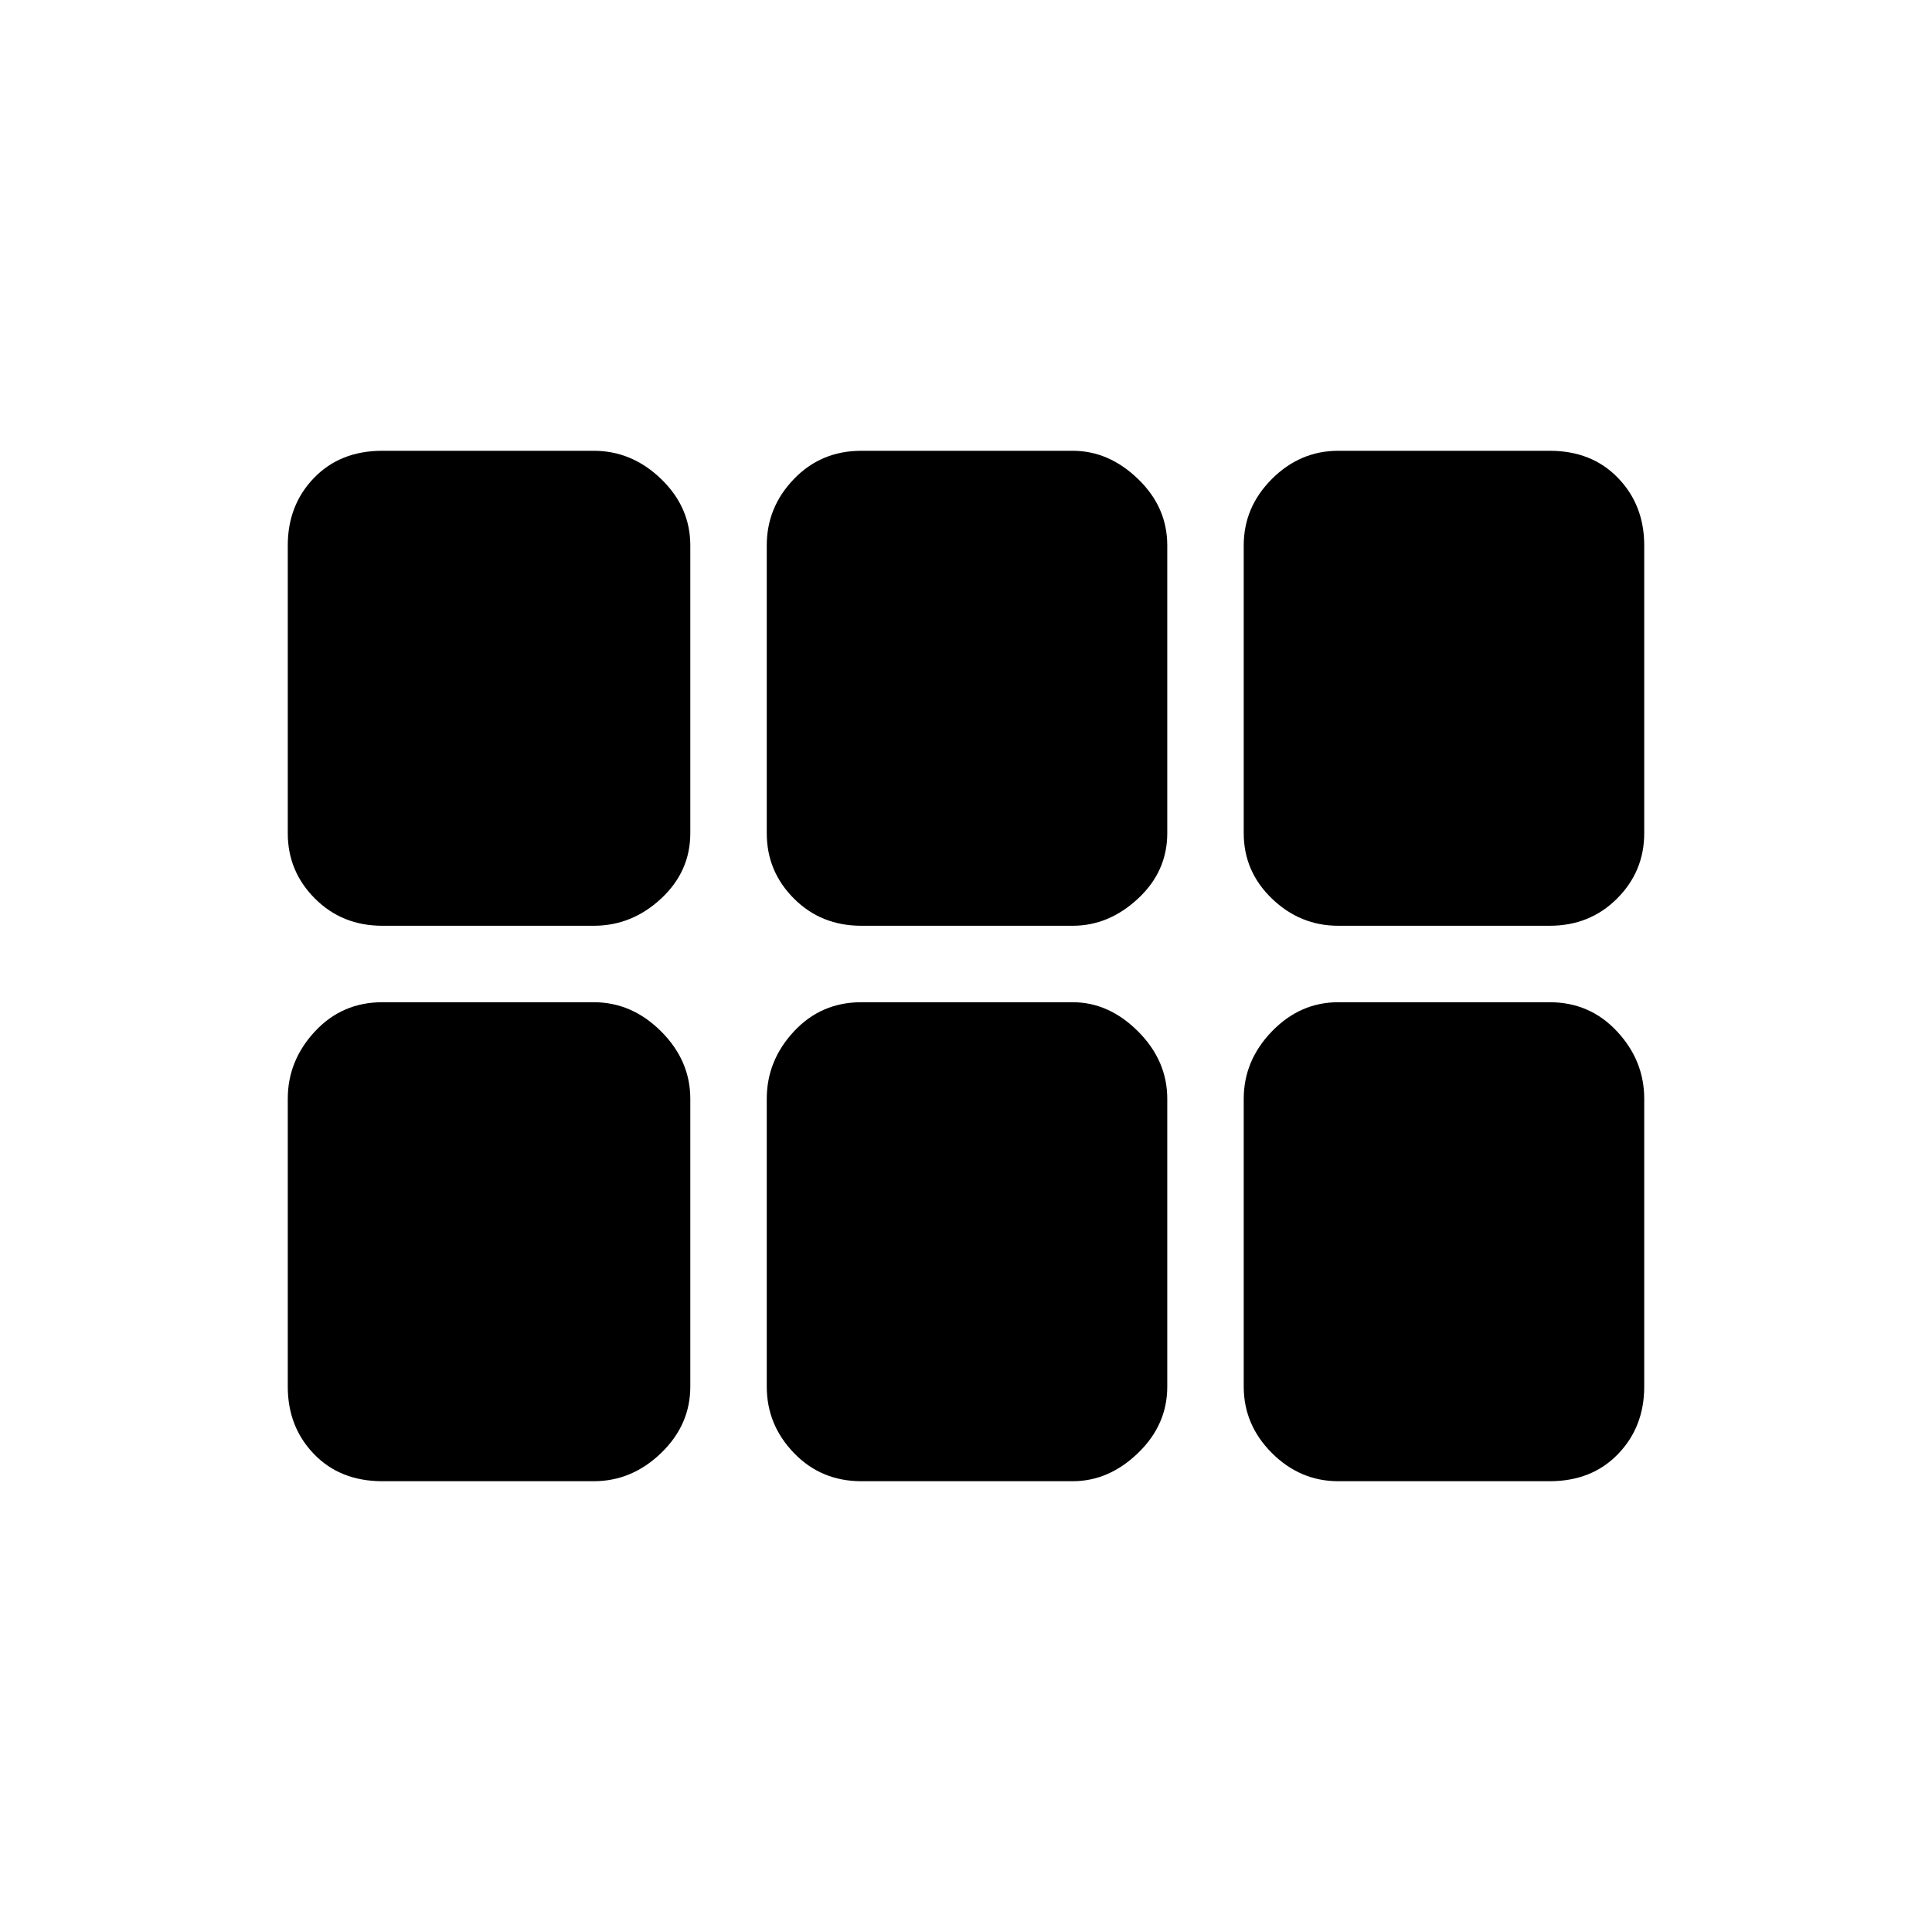 <svg xmlns="http://www.w3.org/2000/svg" height="40" width="40"><path d="M7.917 19.167Q7.083 19.167 6.521 18.604Q5.958 18.042 5.958 17.25V11.292Q5.958 10.458 6.5 9.896Q7.042 9.333 7.917 9.333H12.292Q13.083 9.333 13.688 9.917Q14.292 10.5 14.292 11.292V17.25Q14.292 18.042 13.688 18.604Q13.083 19.167 12.292 19.167ZM17.833 19.167Q17 19.167 16.438 18.604Q15.875 18.042 15.875 17.25V11.292Q15.875 10.5 16.438 9.917Q17 9.333 17.833 9.333H22.208Q22.958 9.333 23.562 9.917Q24.167 10.5 24.167 11.292V17.25Q24.167 18.042 23.562 18.604Q22.958 19.167 22.208 19.167ZM27.708 19.167Q26.917 19.167 26.333 18.604Q25.75 18.042 25.75 17.25V11.292Q25.75 10.5 26.333 9.917Q26.917 9.333 27.708 9.333H32.083Q32.958 9.333 33.5 9.896Q34.042 10.458 34.042 11.292V17.25Q34.042 18.042 33.479 18.604Q32.917 19.167 32.083 19.167ZM7.917 30.667Q7.042 30.667 6.5 30.104Q5.958 29.542 5.958 28.708V22.75Q5.958 21.958 6.521 21.354Q7.083 20.75 7.917 20.75H12.292Q13.083 20.75 13.688 21.354Q14.292 21.958 14.292 22.75V28.708Q14.292 29.5 13.688 30.083Q13.083 30.667 12.292 30.667ZM17.833 30.667Q17 30.667 16.438 30.083Q15.875 29.5 15.875 28.708V22.75Q15.875 21.958 16.438 21.354Q17 20.75 17.833 20.75H22.208Q22.958 20.75 23.562 21.354Q24.167 21.958 24.167 22.75V28.708Q24.167 29.5 23.562 30.083Q22.958 30.667 22.208 30.667ZM27.708 30.667Q26.917 30.667 26.333 30.083Q25.75 29.5 25.75 28.708V22.75Q25.75 21.958 26.333 21.354Q26.917 20.75 27.708 20.75H32.083Q32.917 20.75 33.479 21.354Q34.042 21.958 34.042 22.75V28.708Q34.042 29.542 33.5 30.104Q32.958 30.667 32.083 30.667Z"/></svg>